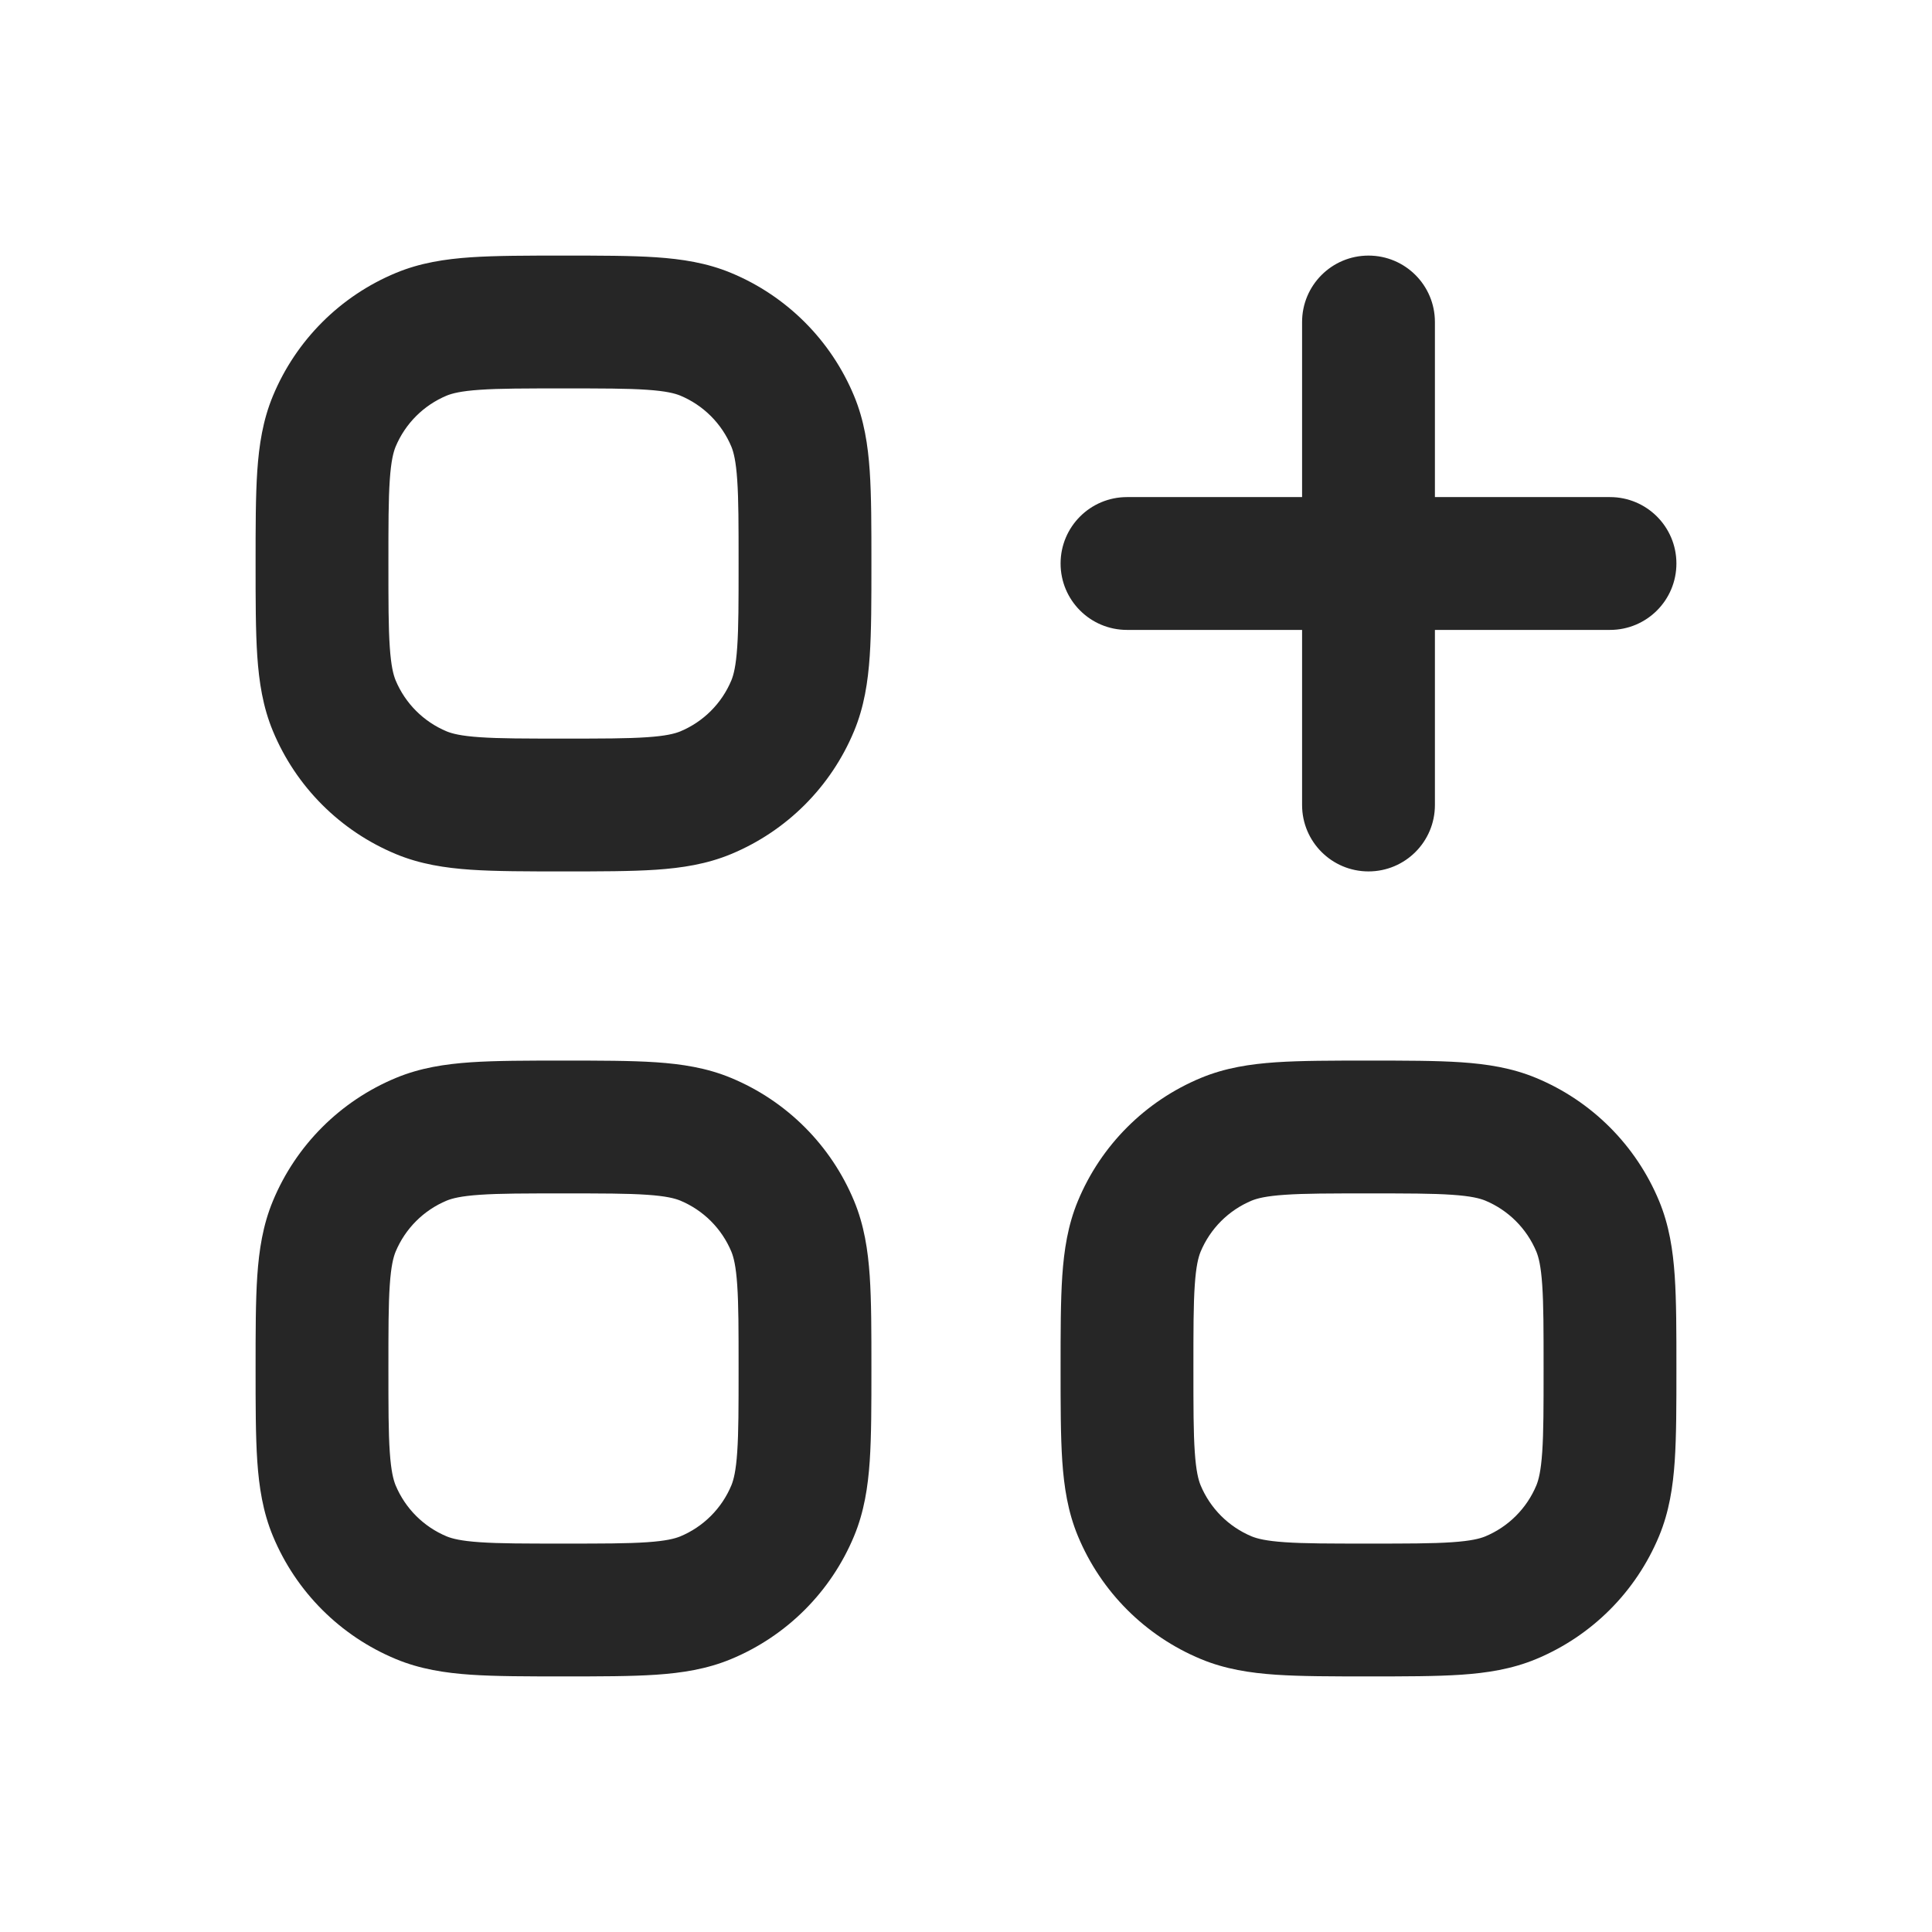 <svg width="24" height="24" viewBox="0 0 24 24" fill="none" xmlns="http://www.w3.org/2000/svg">
<path d="M9.848 8.765L9.086 8.45L9.848 8.765ZM9.848 5.235L9.086 5.55L9.848 5.235ZM14 6.175C13.544 6.175 13.175 6.544 13.175 7C13.175 7.456 13.544 7.825 14 7.825V6.175ZM20 7.825C20.456 7.825 20.825 7.456 20.825 7C20.825 6.544 20.456 6.175 20 6.175V7.825ZM16.175 10C16.175 10.456 16.544 10.825 17 10.825C17.456 10.825 17.825 10.456 17.825 10H16.175ZM17.825 4C17.825 3.544 17.456 3.175 17 3.175C16.544 3.175 16.175 3.544 16.175 4H17.825ZM9.848 18.765L9.086 18.45L9.848 18.765ZM9.848 15.235L9.086 15.55L9.848 15.235ZM19.848 18.765L19.086 18.45L19.848 18.765ZM19.848 15.235L19.086 15.55L19.848 15.235ZM7 9.175C6.523 9.175 6.206 9.175 5.962 9.158C5.725 9.142 5.617 9.113 5.55 9.086L4.919 10.61C5.22 10.735 5.529 10.782 5.85 10.804C6.163 10.825 6.545 10.825 7 10.825V9.175ZM3.175 7C3.175 7.455 3.175 7.837 3.196 8.15C3.218 8.471 3.265 8.78 3.39 9.081L4.914 8.45C4.887 8.383 4.858 8.275 4.842 8.038C4.825 7.794 4.825 7.477 4.825 7H3.175ZM5.55 9.086C5.262 8.966 5.034 8.738 4.914 8.45L3.39 9.081C3.677 9.773 4.227 10.323 4.919 10.61L5.55 9.086ZM9.175 7C9.175 7.477 9.175 7.794 9.158 8.038C9.142 8.275 9.113 8.383 9.086 8.45L10.61 9.081C10.735 8.78 10.782 8.471 10.804 8.15C10.825 7.837 10.825 7.455 10.825 7H9.175ZM7 10.825C7.455 10.825 7.837 10.825 8.15 10.804C8.471 10.782 8.78 10.735 9.081 10.61L8.45 9.086C8.383 9.113 8.275 9.142 8.038 9.158C7.794 9.175 7.477 9.175 7 9.175V10.825ZM9.086 8.45C8.966 8.738 8.738 8.966 8.45 9.086L9.081 10.61C9.773 10.323 10.323 9.773 10.61 9.081L9.086 8.45ZM7 4.825C7.477 4.825 7.794 4.825 8.038 4.842C8.275 4.858 8.383 4.887 8.45 4.914L9.081 3.39C8.78 3.265 8.471 3.218 8.15 3.196C7.837 3.175 7.455 3.175 7 3.175V4.825ZM10.825 7C10.825 6.545 10.825 6.163 10.804 5.85C10.782 5.529 10.735 5.22 10.61 4.919L9.086 5.55C9.113 5.617 9.142 5.725 9.158 5.962C9.175 6.206 9.175 6.523 9.175 7H10.825ZM8.45 4.914C8.738 5.034 8.966 5.262 9.086 5.55L10.61 4.919C10.323 4.227 9.773 3.677 9.081 3.39L8.45 4.914ZM7 3.175C6.545 3.175 6.163 3.175 5.85 3.196C5.529 3.218 5.22 3.265 4.919 3.39L5.55 4.914C5.617 4.887 5.725 4.858 5.962 4.842C6.206 4.825 6.523 4.825 7 4.825V3.175ZM4.825 7C4.825 6.523 4.825 6.206 4.842 5.962C4.858 5.725 4.887 5.617 4.914 5.55L3.39 4.919C3.265 5.22 3.218 5.529 3.196 5.85C3.175 6.163 3.175 6.545 3.175 7H4.825ZM4.919 3.39C4.227 3.677 3.677 4.227 3.39 4.919L4.914 5.55C5.034 5.262 5.262 5.034 5.55 4.914L4.919 3.39ZM14 7.825H20V6.175H14V7.825ZM17.825 10V4H16.175V10H17.825ZM7 19.175C6.523 19.175 6.206 19.175 5.962 19.158C5.725 19.142 5.617 19.113 5.55 19.086L4.919 20.61C5.22 20.735 5.529 20.782 5.85 20.804C6.163 20.825 6.545 20.825 7 20.825V19.175ZM3.175 17C3.175 17.455 3.175 17.837 3.196 18.151C3.218 18.471 3.265 18.78 3.39 19.081L4.914 18.45C4.887 18.383 4.858 18.275 4.842 18.038C4.825 17.794 4.825 17.477 4.825 17H3.175ZM5.55 19.086C5.262 18.966 5.034 18.738 4.914 18.45L3.39 19.081C3.677 19.773 4.227 20.323 4.919 20.61L5.55 19.086ZM9.175 17C9.175 17.477 9.175 17.794 9.158 18.038C9.142 18.275 9.113 18.383 9.086 18.45L10.61 19.081C10.735 18.78 10.782 18.471 10.804 18.151C10.825 17.837 10.825 17.455 10.825 17H9.175ZM7 20.825C7.455 20.825 7.837 20.825 8.15 20.804C8.471 20.782 8.78 20.735 9.081 20.61L8.45 19.086C8.383 19.113 8.275 19.142 8.038 19.158C7.794 19.175 7.477 19.175 7 19.175V20.825ZM9.086 18.45C8.966 18.738 8.738 18.966 8.45 19.086L9.081 20.61C9.773 20.323 10.323 19.773 10.61 19.081L9.086 18.45ZM7 14.825C7.477 14.825 7.794 14.825 8.038 14.842C8.275 14.858 8.383 14.887 8.45 14.914L9.081 13.39C8.78 13.265 8.471 13.218 8.15 13.196C7.837 13.175 7.455 13.175 7 13.175V14.825ZM10.825 17C10.825 16.545 10.825 16.163 10.804 15.85C10.782 15.529 10.735 15.22 10.61 14.919L9.086 15.55C9.113 15.617 9.142 15.725 9.158 15.962C9.175 16.206 9.175 16.523 9.175 17H10.825ZM8.45 14.914C8.738 15.034 8.966 15.262 9.086 15.55L10.61 14.919C10.323 14.227 9.773 13.677 9.081 13.39L8.45 14.914ZM7 13.175C6.545 13.175 6.163 13.175 5.85 13.196C5.529 13.218 5.22 13.265 4.919 13.39L5.55 14.914C5.617 14.887 5.725 14.858 5.962 14.842C6.206 14.825 6.523 14.825 7 14.825V13.175ZM4.825 17C4.825 16.523 4.825 16.206 4.842 15.962C4.858 15.725 4.887 15.617 4.914 15.55L3.39 14.919C3.265 15.22 3.218 15.529 3.196 15.85C3.175 16.163 3.175 16.545 3.175 17H4.825ZM4.919 13.39C4.227 13.677 3.677 14.227 3.39 14.919L4.914 15.55C5.034 15.262 5.262 15.034 5.55 14.914L4.919 13.39ZM17 19.175C16.523 19.175 16.206 19.175 15.962 19.158C15.725 19.142 15.617 19.113 15.55 19.086L14.919 20.61C15.22 20.735 15.529 20.782 15.85 20.804C16.163 20.825 16.545 20.825 17 20.825V19.175ZM13.175 17C13.175 17.455 13.175 17.837 13.196 18.151C13.218 18.471 13.265 18.78 13.39 19.081L14.914 18.45C14.887 18.383 14.858 18.275 14.842 18.038C14.825 17.794 14.825 17.477 14.825 17H13.175ZM15.55 19.086C15.262 18.966 15.034 18.738 14.914 18.45L13.39 19.081C13.677 19.773 14.227 20.323 14.919 20.61L15.55 19.086ZM19.175 17C19.175 17.477 19.175 17.794 19.158 18.038C19.142 18.275 19.113 18.383 19.086 18.45L20.61 19.081C20.735 18.78 20.782 18.471 20.804 18.151C20.825 17.837 20.825 17.455 20.825 17H19.175ZM17 20.825C17.455 20.825 17.837 20.825 18.151 20.804C18.471 20.782 18.78 20.735 19.081 20.61L18.45 19.086C18.383 19.113 18.275 19.142 18.038 19.158C17.794 19.175 17.477 19.175 17 19.175V20.825ZM19.086 18.45C18.966 18.738 18.738 18.966 18.45 19.086L19.081 20.61C19.773 20.323 20.323 19.773 20.61 19.081L19.086 18.45ZM17 14.825C17.477 14.825 17.794 14.825 18.038 14.842C18.275 14.858 18.383 14.887 18.45 14.914L19.081 13.39C18.78 13.265 18.471 13.218 18.151 13.196C17.837 13.175 17.455 13.175 17 13.175V14.825ZM20.825 17C20.825 16.545 20.825 16.163 20.804 15.85C20.782 15.529 20.735 15.22 20.61 14.919L19.086 15.55C19.113 15.617 19.142 15.725 19.158 15.962C19.175 16.206 19.175 16.523 19.175 17H20.825ZM18.45 14.914C18.738 15.034 18.966 15.262 19.086 15.55L20.61 14.919C20.323 14.227 19.773 13.677 19.081 13.39L18.45 14.914ZM17 13.175C16.545 13.175 16.163 13.175 15.85 13.196C15.529 13.218 15.22 13.265 14.919 13.39L15.55 14.914C15.617 14.887 15.725 14.858 15.962 14.842C16.206 14.825 16.523 14.825 17 14.825V13.175ZM14.825 17C14.825 16.523 14.825 16.206 14.842 15.962C14.858 15.725 14.887 15.617 14.914 15.55L13.39 14.919C13.265 15.22 13.218 15.529 13.196 15.85C13.175 16.163 13.175 16.545 13.175 17H14.825ZM14.919 13.39C14.227 13.677 13.677 14.227 13.39 14.919L14.914 15.55C15.034 15.262 15.262 15.034 15.55 14.914L14.919 13.39Z" fill="#262626"/>
</svg>
